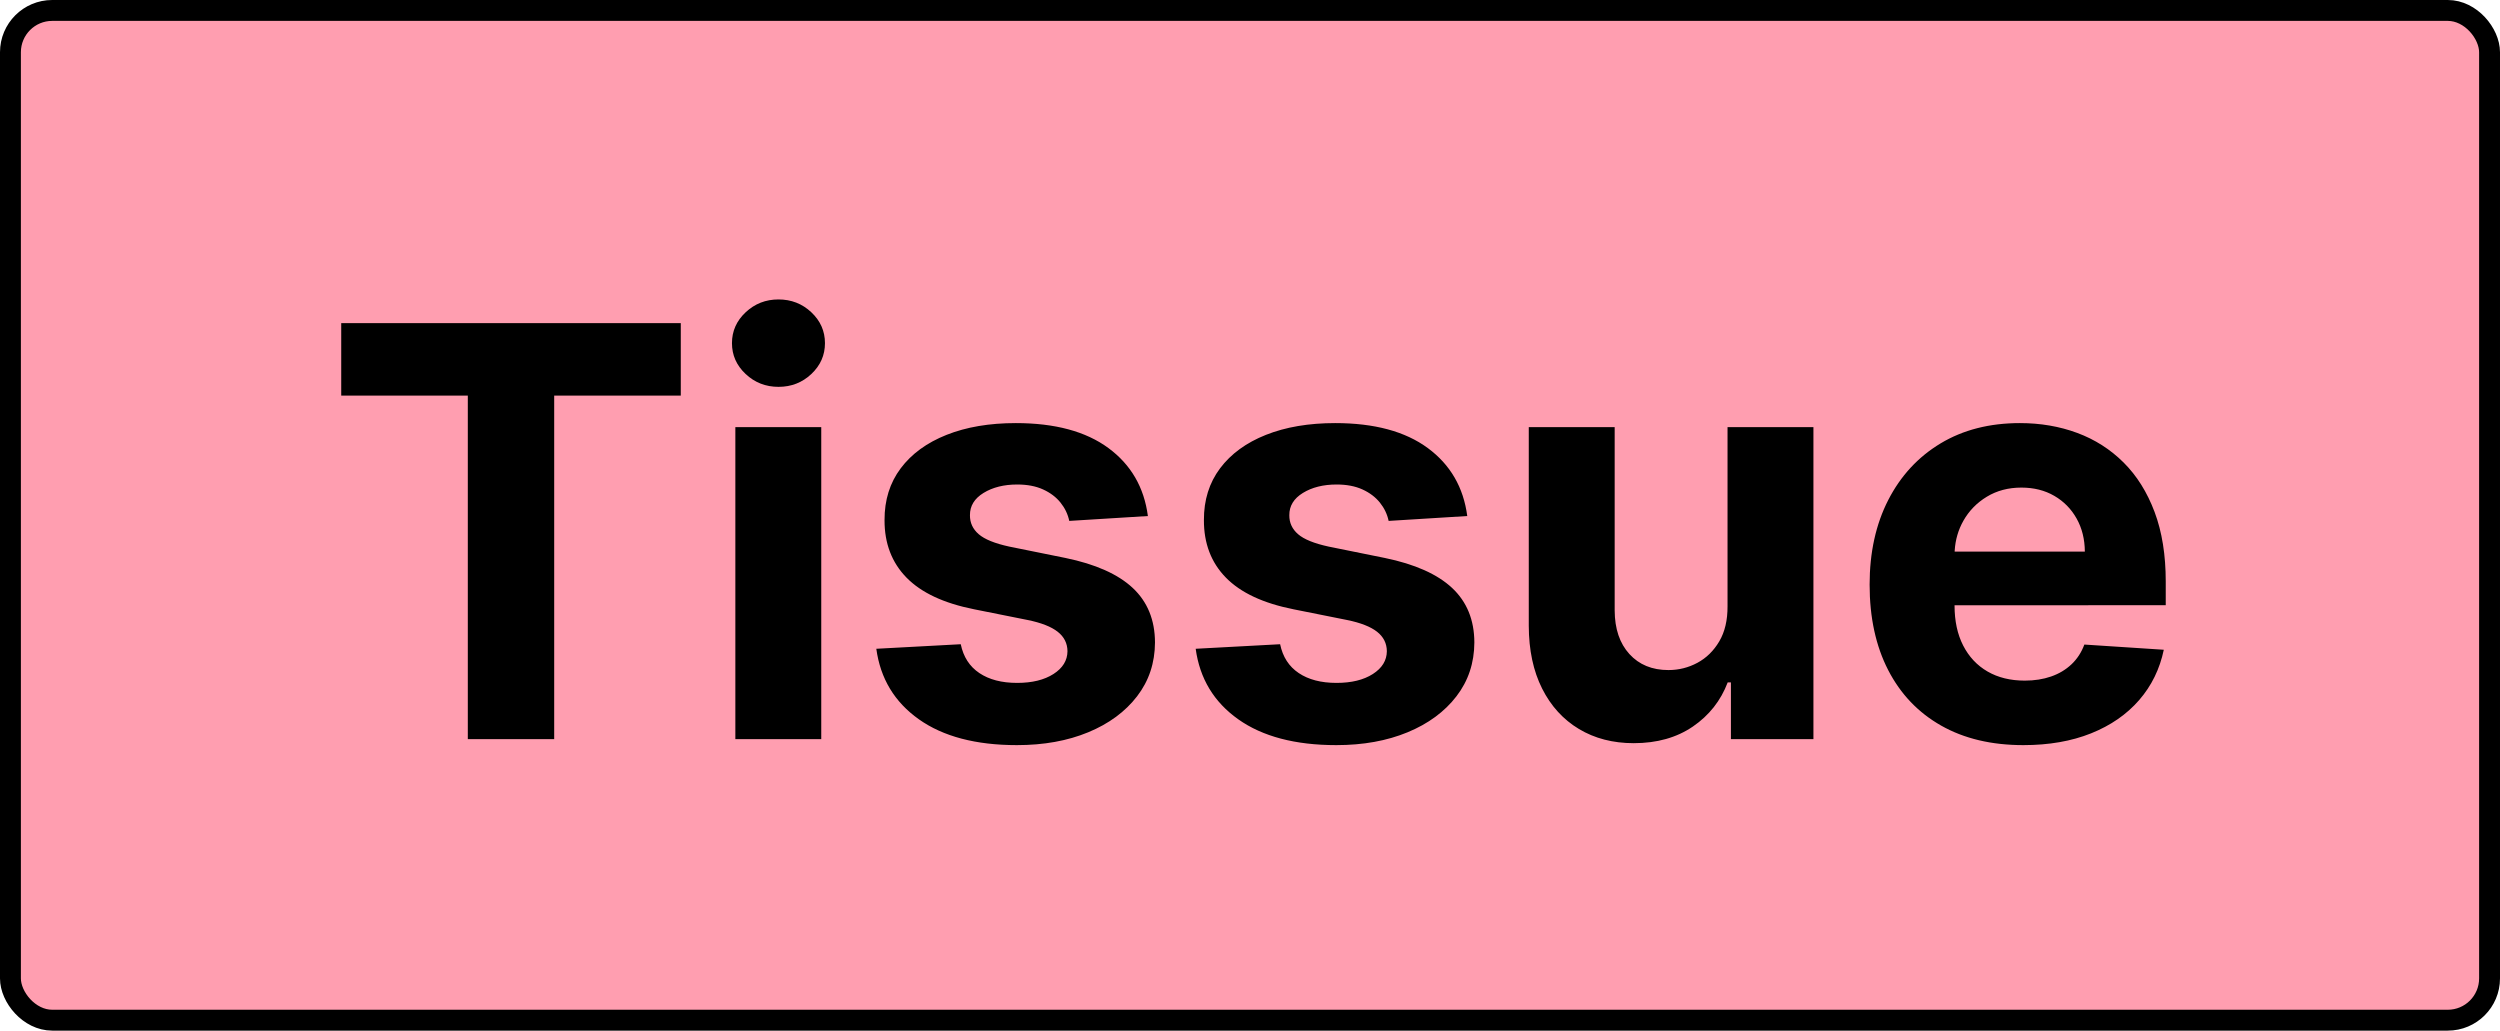<?xml version="1.0" encoding="UTF-8"?>
<svg width="359px" height="148px" viewBox="0 0 359 148" version="1.1" xmlns="http://www.w3.org/2000/svg" xmlns:xlink="http://www.w3.org/1999/xlink">
    <!-- Generator: Sketch 62 (91390) - https://sketch.com -->
    <title>Group 29</title>
    <desc>Created with Sketch.</desc>
    <g id="Page-1" stroke="none" stroke-width="1" fill="none" fill-rule="evenodd">
        <g id="Group-36" transform="translate(-923, -424)">
            <g id="Group-29" transform="translate(923, 424)">
                <rect id="Rectangle" stroke="#000000" stroke-width="3" fill="#FF9EB0" x="1.5" y="1.5" width="356" height="145" rx="6"></rect>
                <path d="M79.582,106.137 L79.582,56.812 L97.76,56.812 L97.76,46.406 L49,46.406 L49,56.812 L67.178,56.812 L67.178,106.137 L79.582,106.137 Z M111.796,55.552 C113.633,55.552 115.204,54.938 116.508,53.709 C117.812,52.481 118.465,51.003 118.465,49.277 C118.465,47.551 117.812,46.073 116.508,44.844 C115.204,43.615 113.63,43 111.787,43 C109.959,43 108.389,43.614 107.077,44.843 C105.765,46.072 105.11,47.549 105.11,49.276 C105.11,51.002 105.765,52.479 107.075,53.709 C108.385,54.938 109.959,55.552 111.796,55.552 Z M117.932,106.137 L117.932,61.339 L105.597,61.339 L105.597,106.137 L117.932,106.137 Z M146.033,107 C149.885,107 153.298,106.385 156.272,105.154 C159.246,103.923 161.583,102.201 163.286,99.986 C164.988,97.771 165.845,95.194 165.856,92.254 C165.845,89.019 164.779,86.411 162.66,84.429 C160.54,82.448 157.316,81.012 152.989,80.121 L152.989,80.121 L144.92,78.488 C142.848,78.037 141.389,77.444 140.54,76.709 C139.692,75.974 139.274,75.066 139.285,73.985 C139.274,72.655 139.925,71.588 141.239,70.783 C142.553,69.978 144.166,69.575 146.079,69.575 C147.513,69.575 148.748,69.811 149.786,70.284 C150.824,70.756 151.659,71.387 152.293,72.177 C152.927,72.966 153.344,73.841 153.545,74.802 L153.545,74.802 L164.836,74.102 C164.295,69.98 162.405,66.725 159.165,64.337 C155.924,61.95 151.493,60.756 145.87,60.756 C142.08,60.756 138.767,61.319 135.932,62.444 C133.098,63.57 130.901,65.172 129.342,67.251 C127.783,69.329 127.009,71.807 127.02,74.685 C127.009,78.033 128.062,80.788 130.179,82.95 C132.297,85.113 135.533,86.627 139.889,87.494 L139.889,87.494 L147.586,89.034 C149.526,89.431 150.959,89.993 151.884,90.72 C152.81,91.447 153.278,92.379 153.29,93.514 C153.278,94.844 152.609,95.935 151.281,96.787 C149.954,97.638 148.212,98.064 146.056,98.064 C143.845,98.064 142.038,97.593 140.633,96.65 C139.228,95.707 138.339,94.327 137.964,92.511 L137.964,92.511 L125.838,93.164 C126.422,97.442 128.459,100.817 131.95,103.29 C135.442,105.763 140.136,107 146.033,107 Z M191.894,107 C195.747,107 199.16,106.385 202.134,105.154 C205.107,103.923 207.445,102.201 209.147,99.986 C210.85,97.771 211.706,95.194 211.718,92.254 C211.706,89.019 210.641,86.411 208.521,84.429 C206.402,82.448 203.178,81.012 198.85,80.121 L198.85,80.121 L190.781,78.488 C188.71,78.037 187.25,77.444 186.402,76.709 C185.554,75.974 185.135,75.066 185.147,73.985 C185.135,72.655 185.787,71.588 187.101,70.783 C188.414,69.978 190.028,69.575 191.941,69.575 C193.374,69.575 194.61,69.811 195.648,70.284 C196.685,70.756 197.521,71.387 198.155,72.177 C198.788,72.966 199.206,73.841 199.407,74.802 L199.407,74.802 L210.698,74.102 C210.157,69.98 208.266,66.725 205.026,64.337 C201.786,61.95 197.354,60.756 191.732,60.756 C187.941,60.756 184.629,61.319 181.794,62.444 C178.959,63.57 176.763,65.172 175.203,67.251 C173.644,69.329 172.87,71.807 172.882,74.685 C172.87,78.033 173.923,80.788 176.041,82.95 C178.159,85.113 181.395,86.627 185.75,87.494 L185.75,87.494 L193.448,89.034 C195.388,89.431 196.82,89.993 197.746,90.72 C198.671,91.447 199.14,92.379 199.152,93.514 C199.14,94.844 198.47,95.935 197.143,96.787 C195.815,97.638 194.074,98.064 191.917,98.064 C189.707,98.064 187.899,97.593 186.495,96.65 C185.09,95.707 184.2,94.327 183.826,92.511 L183.826,92.511 L171.7,93.164 C172.283,97.442 174.321,100.817 177.812,103.29 C181.303,105.763 185.997,107 191.894,107 Z M234.603,106.72 C237.941,106.72 240.776,105.922 243.106,104.326 C245.436,102.729 247.1,100.619 248.097,97.994 L248.097,97.994 L248.56,97.994 L248.56,106.137 L260.408,106.137 L260.408,61.339 L248.074,61.339 L248.074,87.051 C248.085,89.058 247.69,90.741 246.888,92.1 C246.086,93.459 245.039,94.486 243.746,95.18 C242.454,95.874 241.067,96.221 239.587,96.221 C237.246,96.221 235.376,95.453 233.979,93.917 C232.582,92.381 231.878,90.294 231.867,87.658 L231.867,87.658 L231.867,61.339 L219.532,61.339 L219.532,89.875 C219.543,93.359 220.182,96.359 221.447,98.875 C222.713,101.391 224.477,103.327 226.74,104.685 C229.002,106.042 231.623,106.72 234.603,106.72 Z M290.55,107 C294.225,107 297.47,106.435 300.285,105.306 C303.1,104.176 305.399,102.586 307.18,100.534 C308.961,98.483 310.142,96.073 310.721,93.304 L310.721,93.304 L299.314,92.558 C298.897,93.681 298.279,94.629 297.46,95.401 C296.64,96.173 295.664,96.756 294.529,97.148 C293.395,97.541 292.138,97.737 290.759,97.737 C288.703,97.737 286.921,97.302 285.414,96.431 C283.907,95.56 282.74,94.317 281.913,92.704 C281.086,91.09 280.673,89.174 280.673,86.958 L280.673,86.958 L280.672,86.912 L311,86.911 L311,83.505 C311,79.698 310.467,76.371 309.4,73.524 C308.333,70.678 306.85,68.309 304.948,66.417 C303.047,64.525 300.827,63.108 298.288,62.167 C295.749,61.226 293.008,60.756 290.063,60.756 C285.696,60.756 281.898,61.728 278.667,63.672 C275.437,65.617 272.931,68.329 271.149,71.809 C269.368,75.29 268.477,79.336 268.477,83.948 C268.477,88.677 269.365,92.767 271.14,96.218 C272.916,99.669 275.453,102.329 278.751,104.197 C282.049,106.066 285.982,107 290.55,107 Z M280.695,79.048 C280.794,77.507 281.205,76.093 281.928,74.807 C282.741,73.361 283.868,72.201 285.31,71.328 C286.751,70.455 288.405,70.018 290.272,70.018 C292.061,70.018 293.636,70.414 294.999,71.206 C296.361,71.997 297.43,73.084 298.204,74.466 C298.979,75.849 299.372,77.431 299.384,79.211 L299.384,79.211 L280.688,79.213 L280.695,79.048 Z" id="Tissue" fill="#000000" fill-rule="nonzero"></path>
            </g>
        </g>
    </g>
</svg>